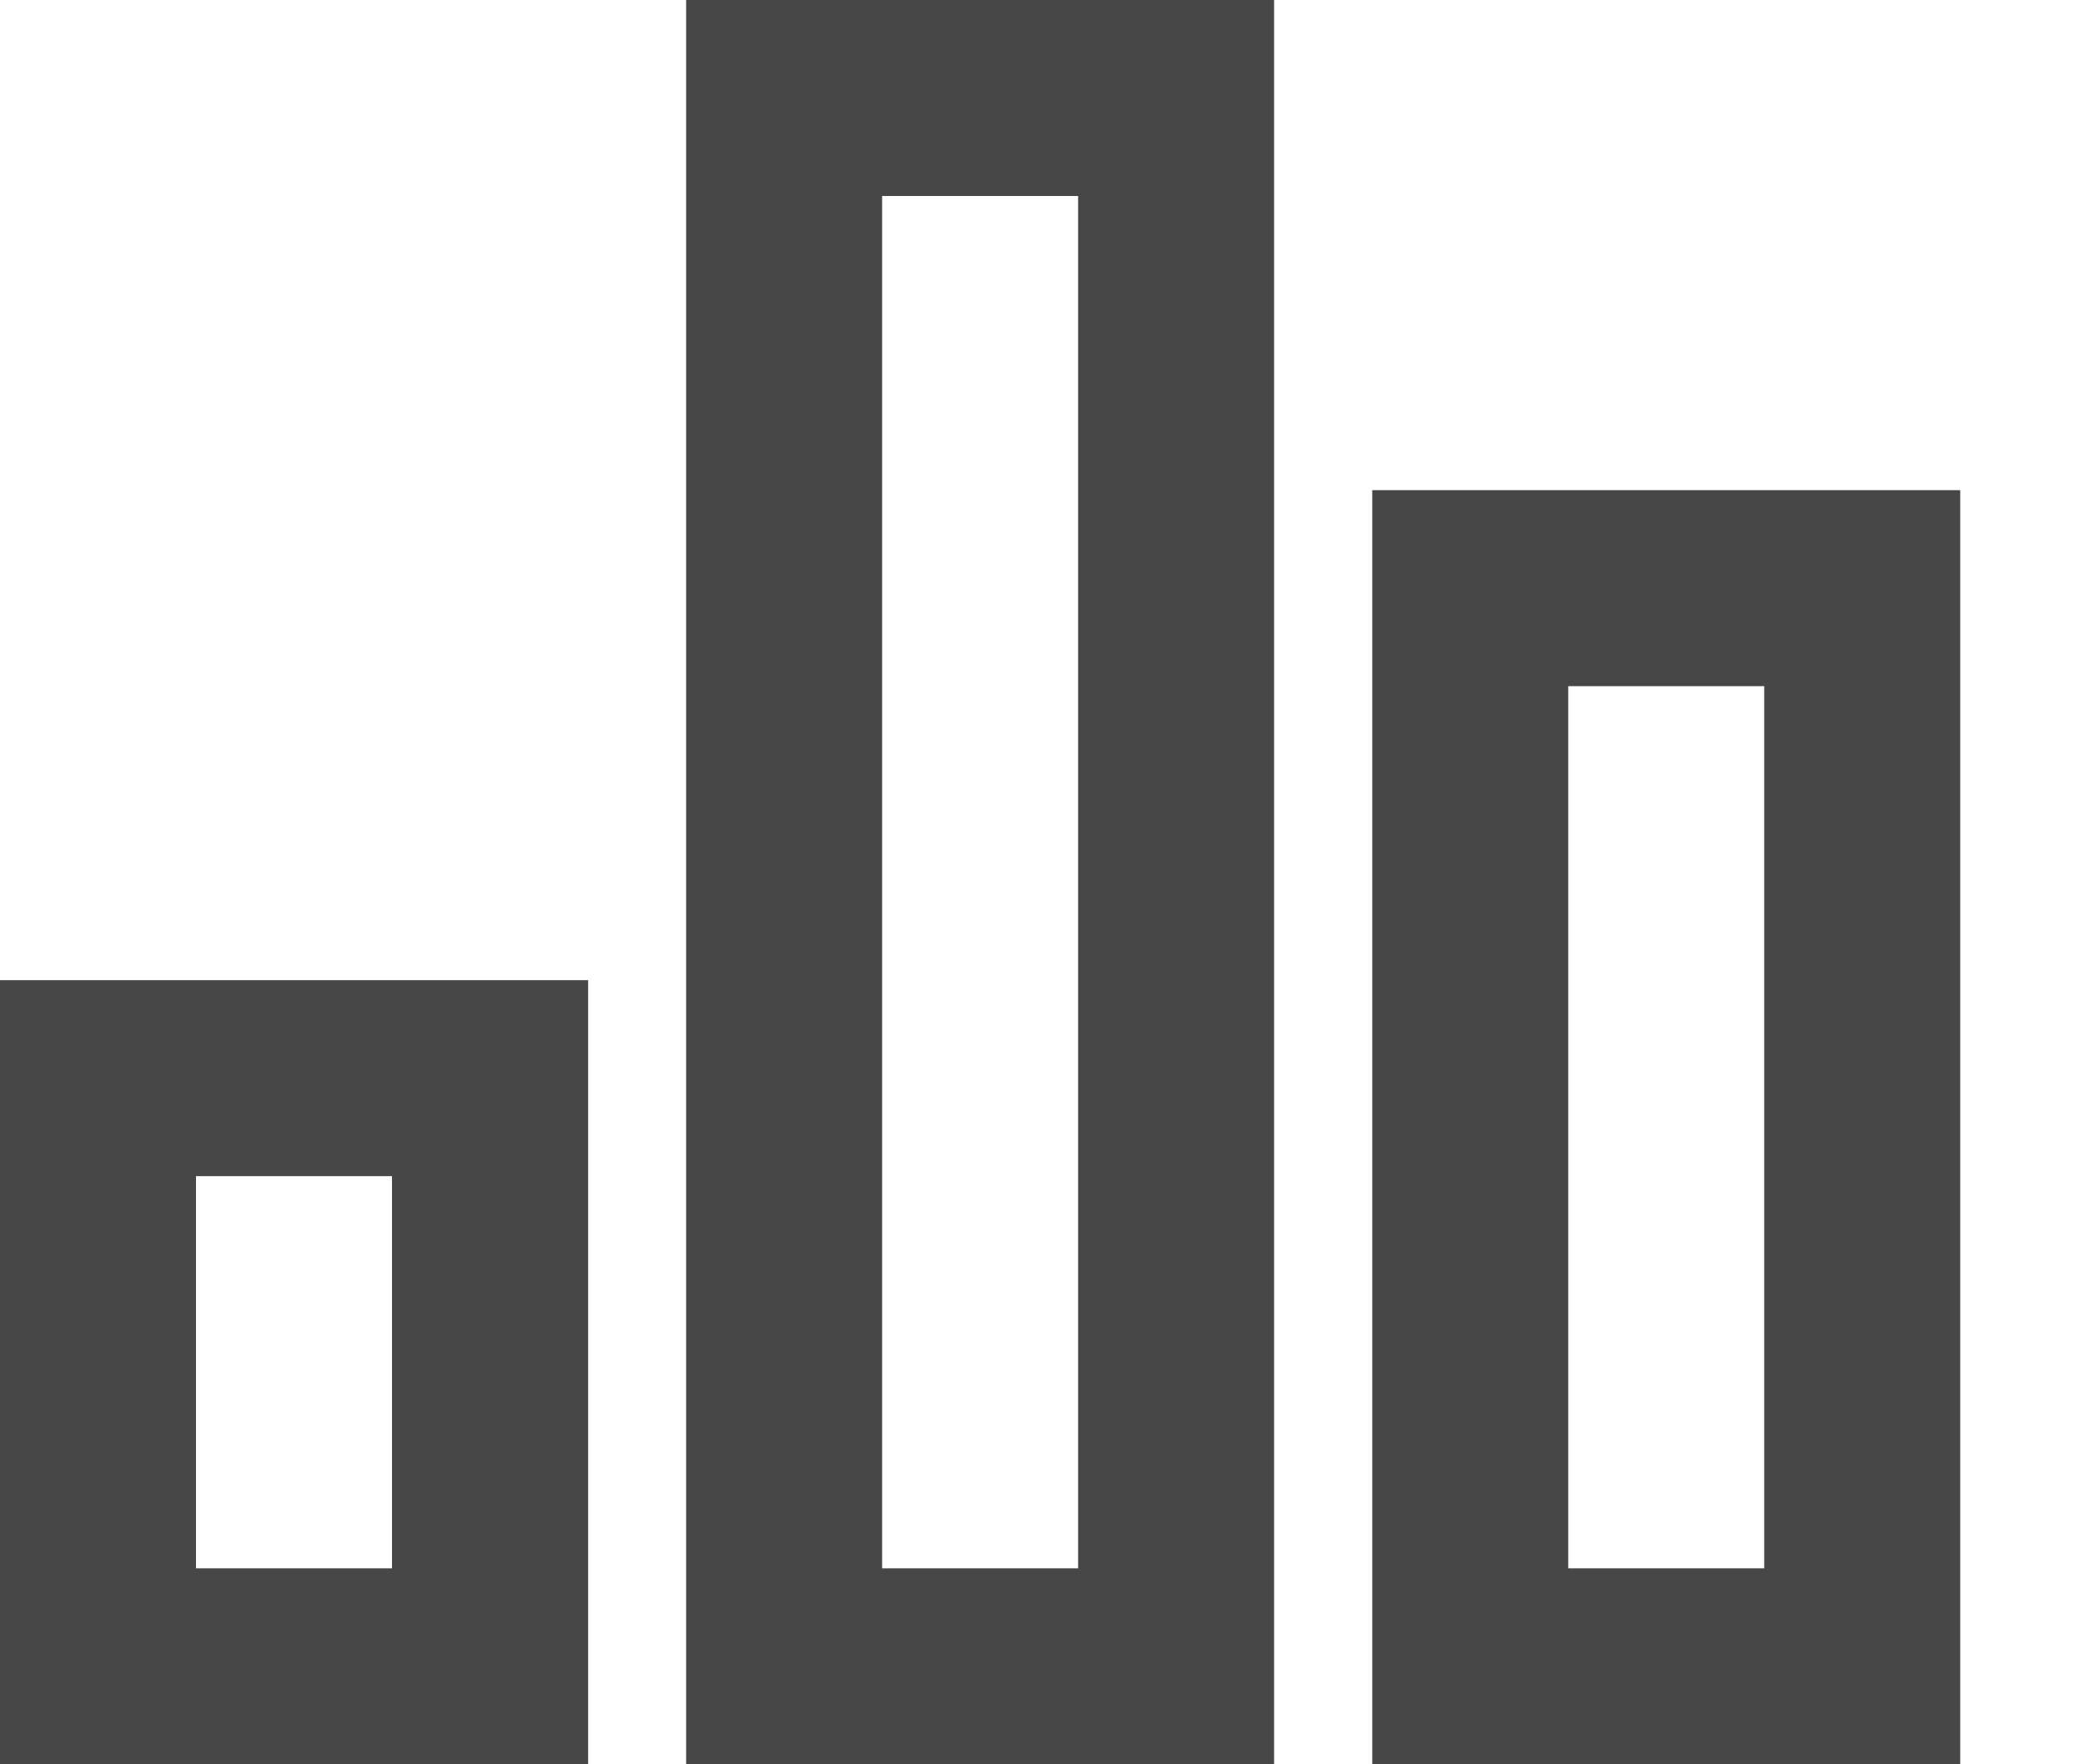 <svg width="13" height="11" viewBox="0 0 13 11" fill="none" xmlns="http://www.w3.org/2000/svg">
<path d="M0 6.111H3.667V11H0V6.111ZM8.556 3.056H12.222V11H8.556V3.056ZM4.278 0H7.944V11H4.278V0ZM1.222 7.333V9.778H2.444V7.333H1.222ZM5.5 1.222V9.778H6.722V1.222H5.5ZM9.778 4.278V9.778H11V4.278H9.778Z" fill="#474747"/>
</svg>
